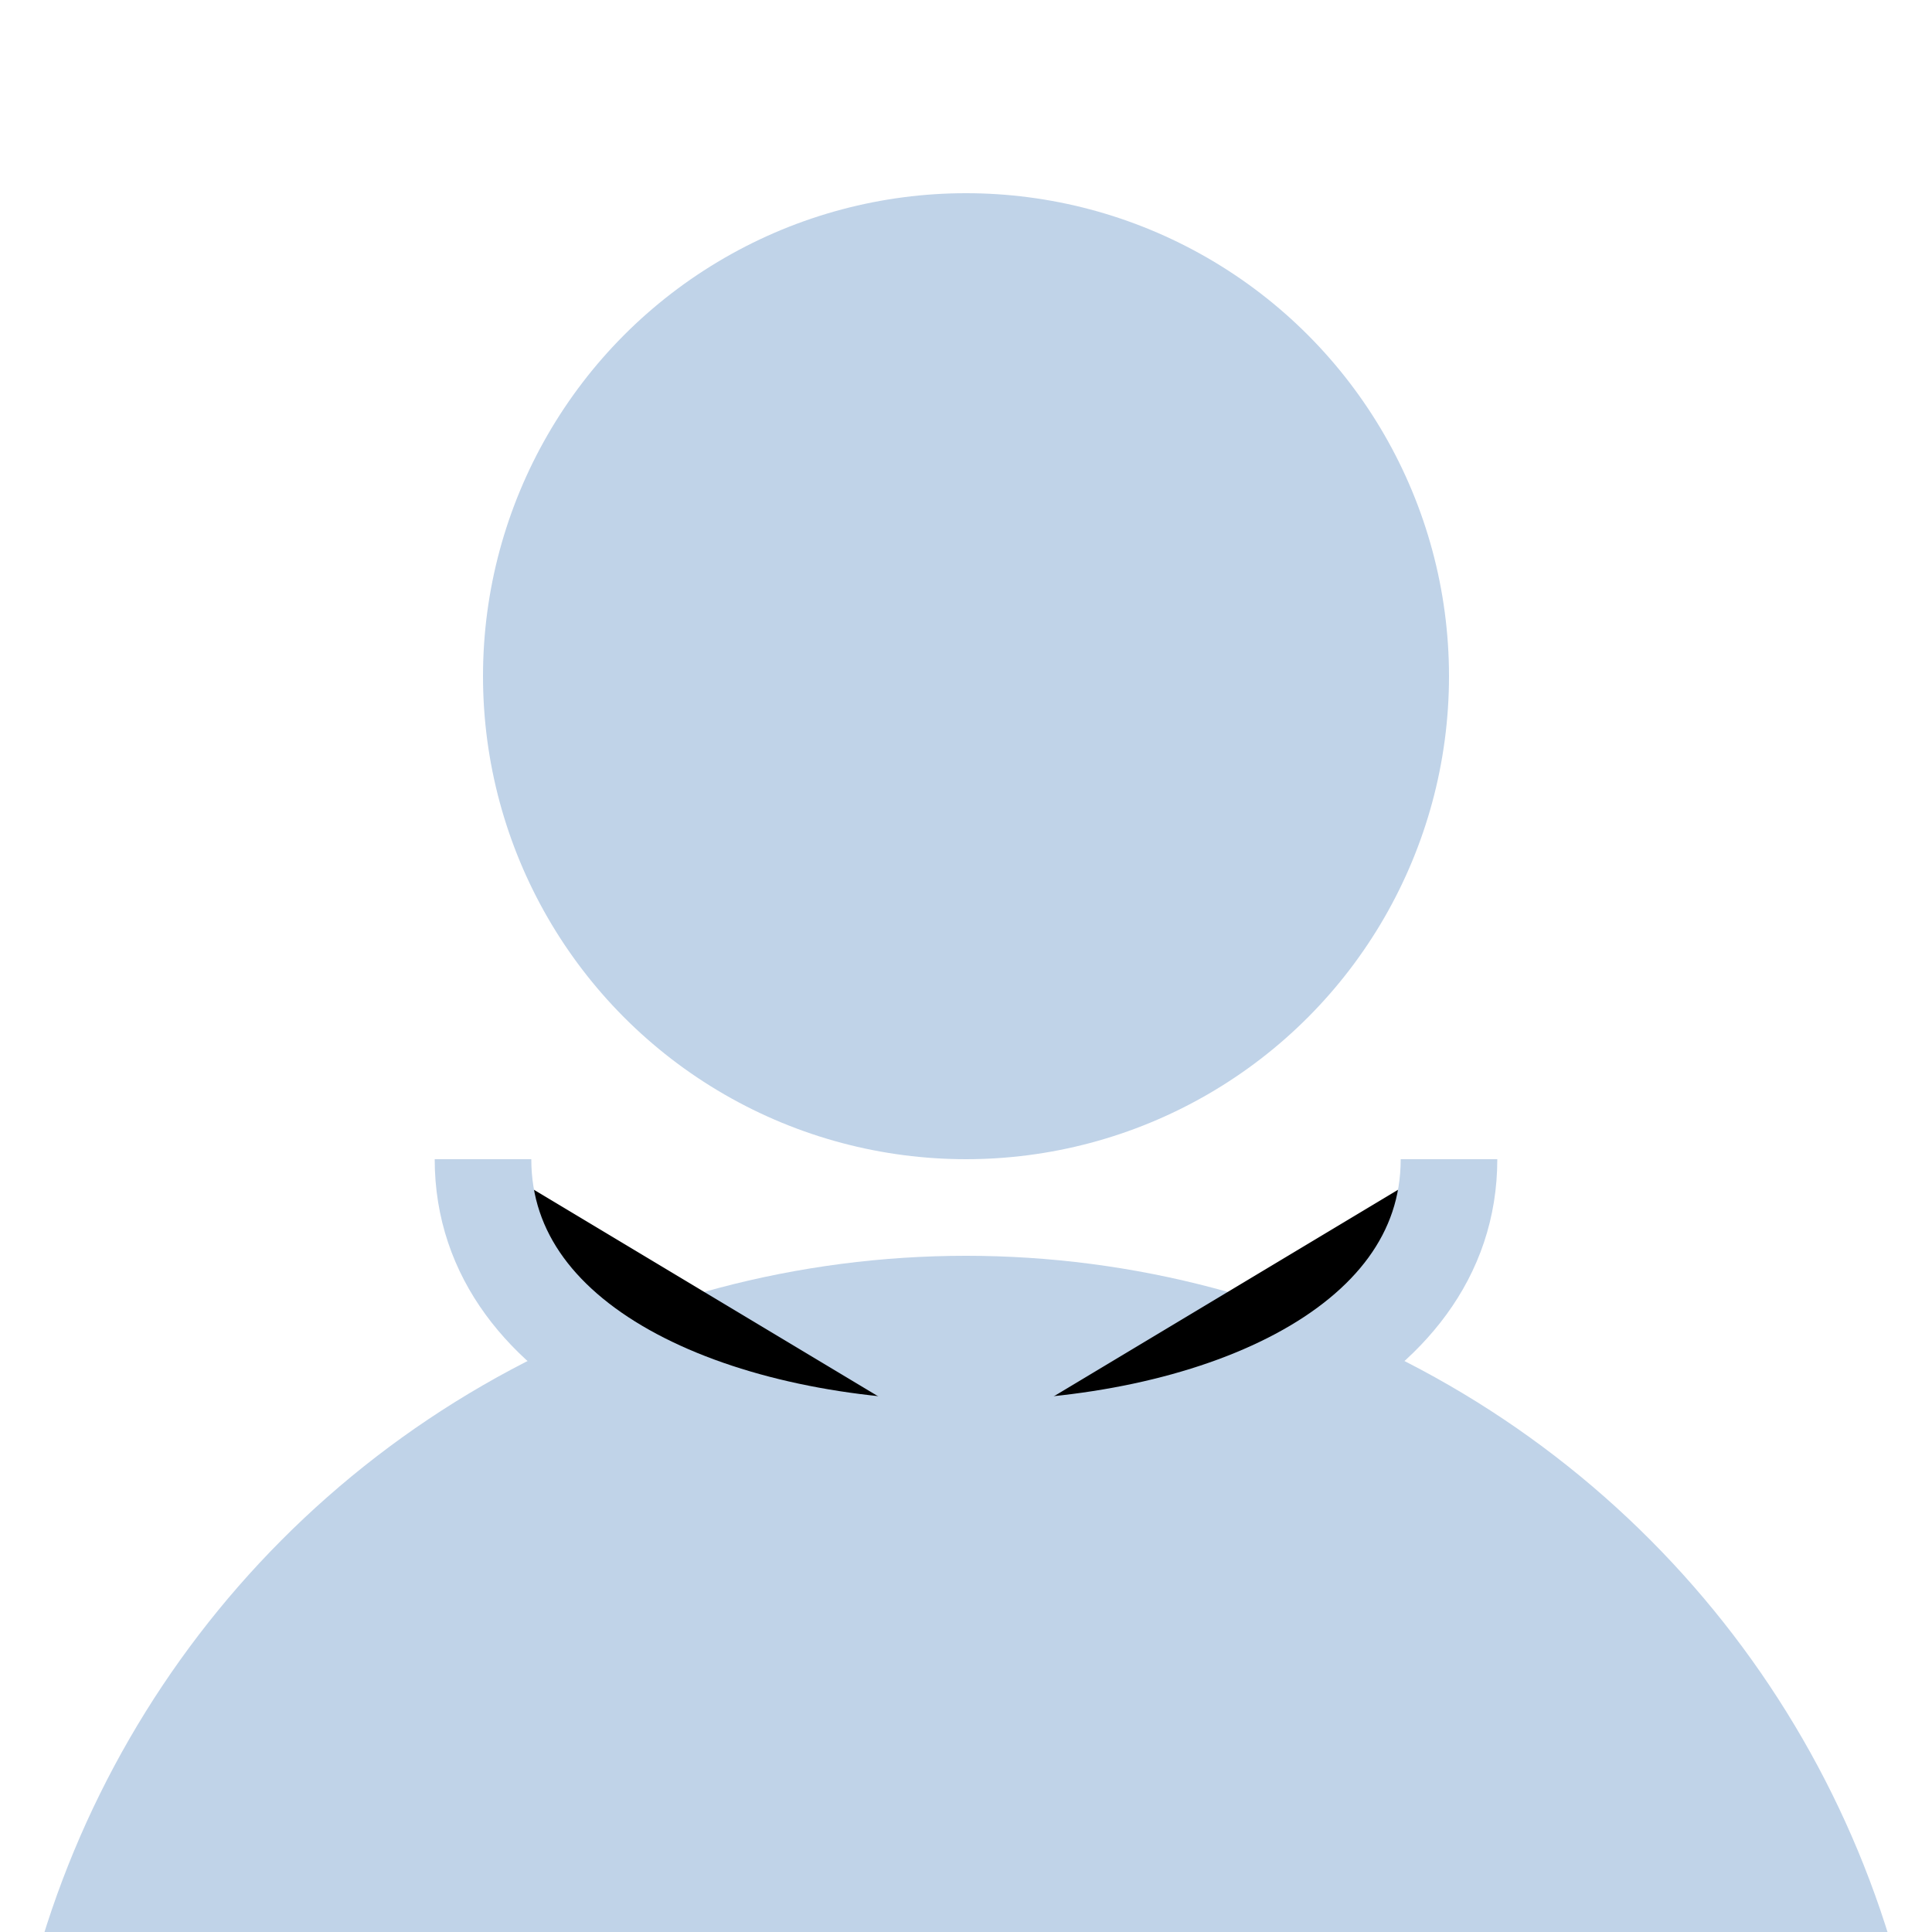 <?xml version="1.0" encoding="UTF-8"?>
<svg width="200" height="200" viewBox="0 0 200 200" xmlns="http://www.w3.org/2000/svg">
  <circle cx="100" cy="70" r="50" fill="#c0d3e8"/>
  <circle cx="100" cy="230" r="100" fill="#c0d3e8"/>
  <path d="M100,150 C75,150 50,140 50,120" stroke="#c0d3e8" stroke-width="10"/>
  <path d="M100,150 C125,150 150,140 150,120" stroke="#c0d3e8" stroke-width="10"/>
</svg> 